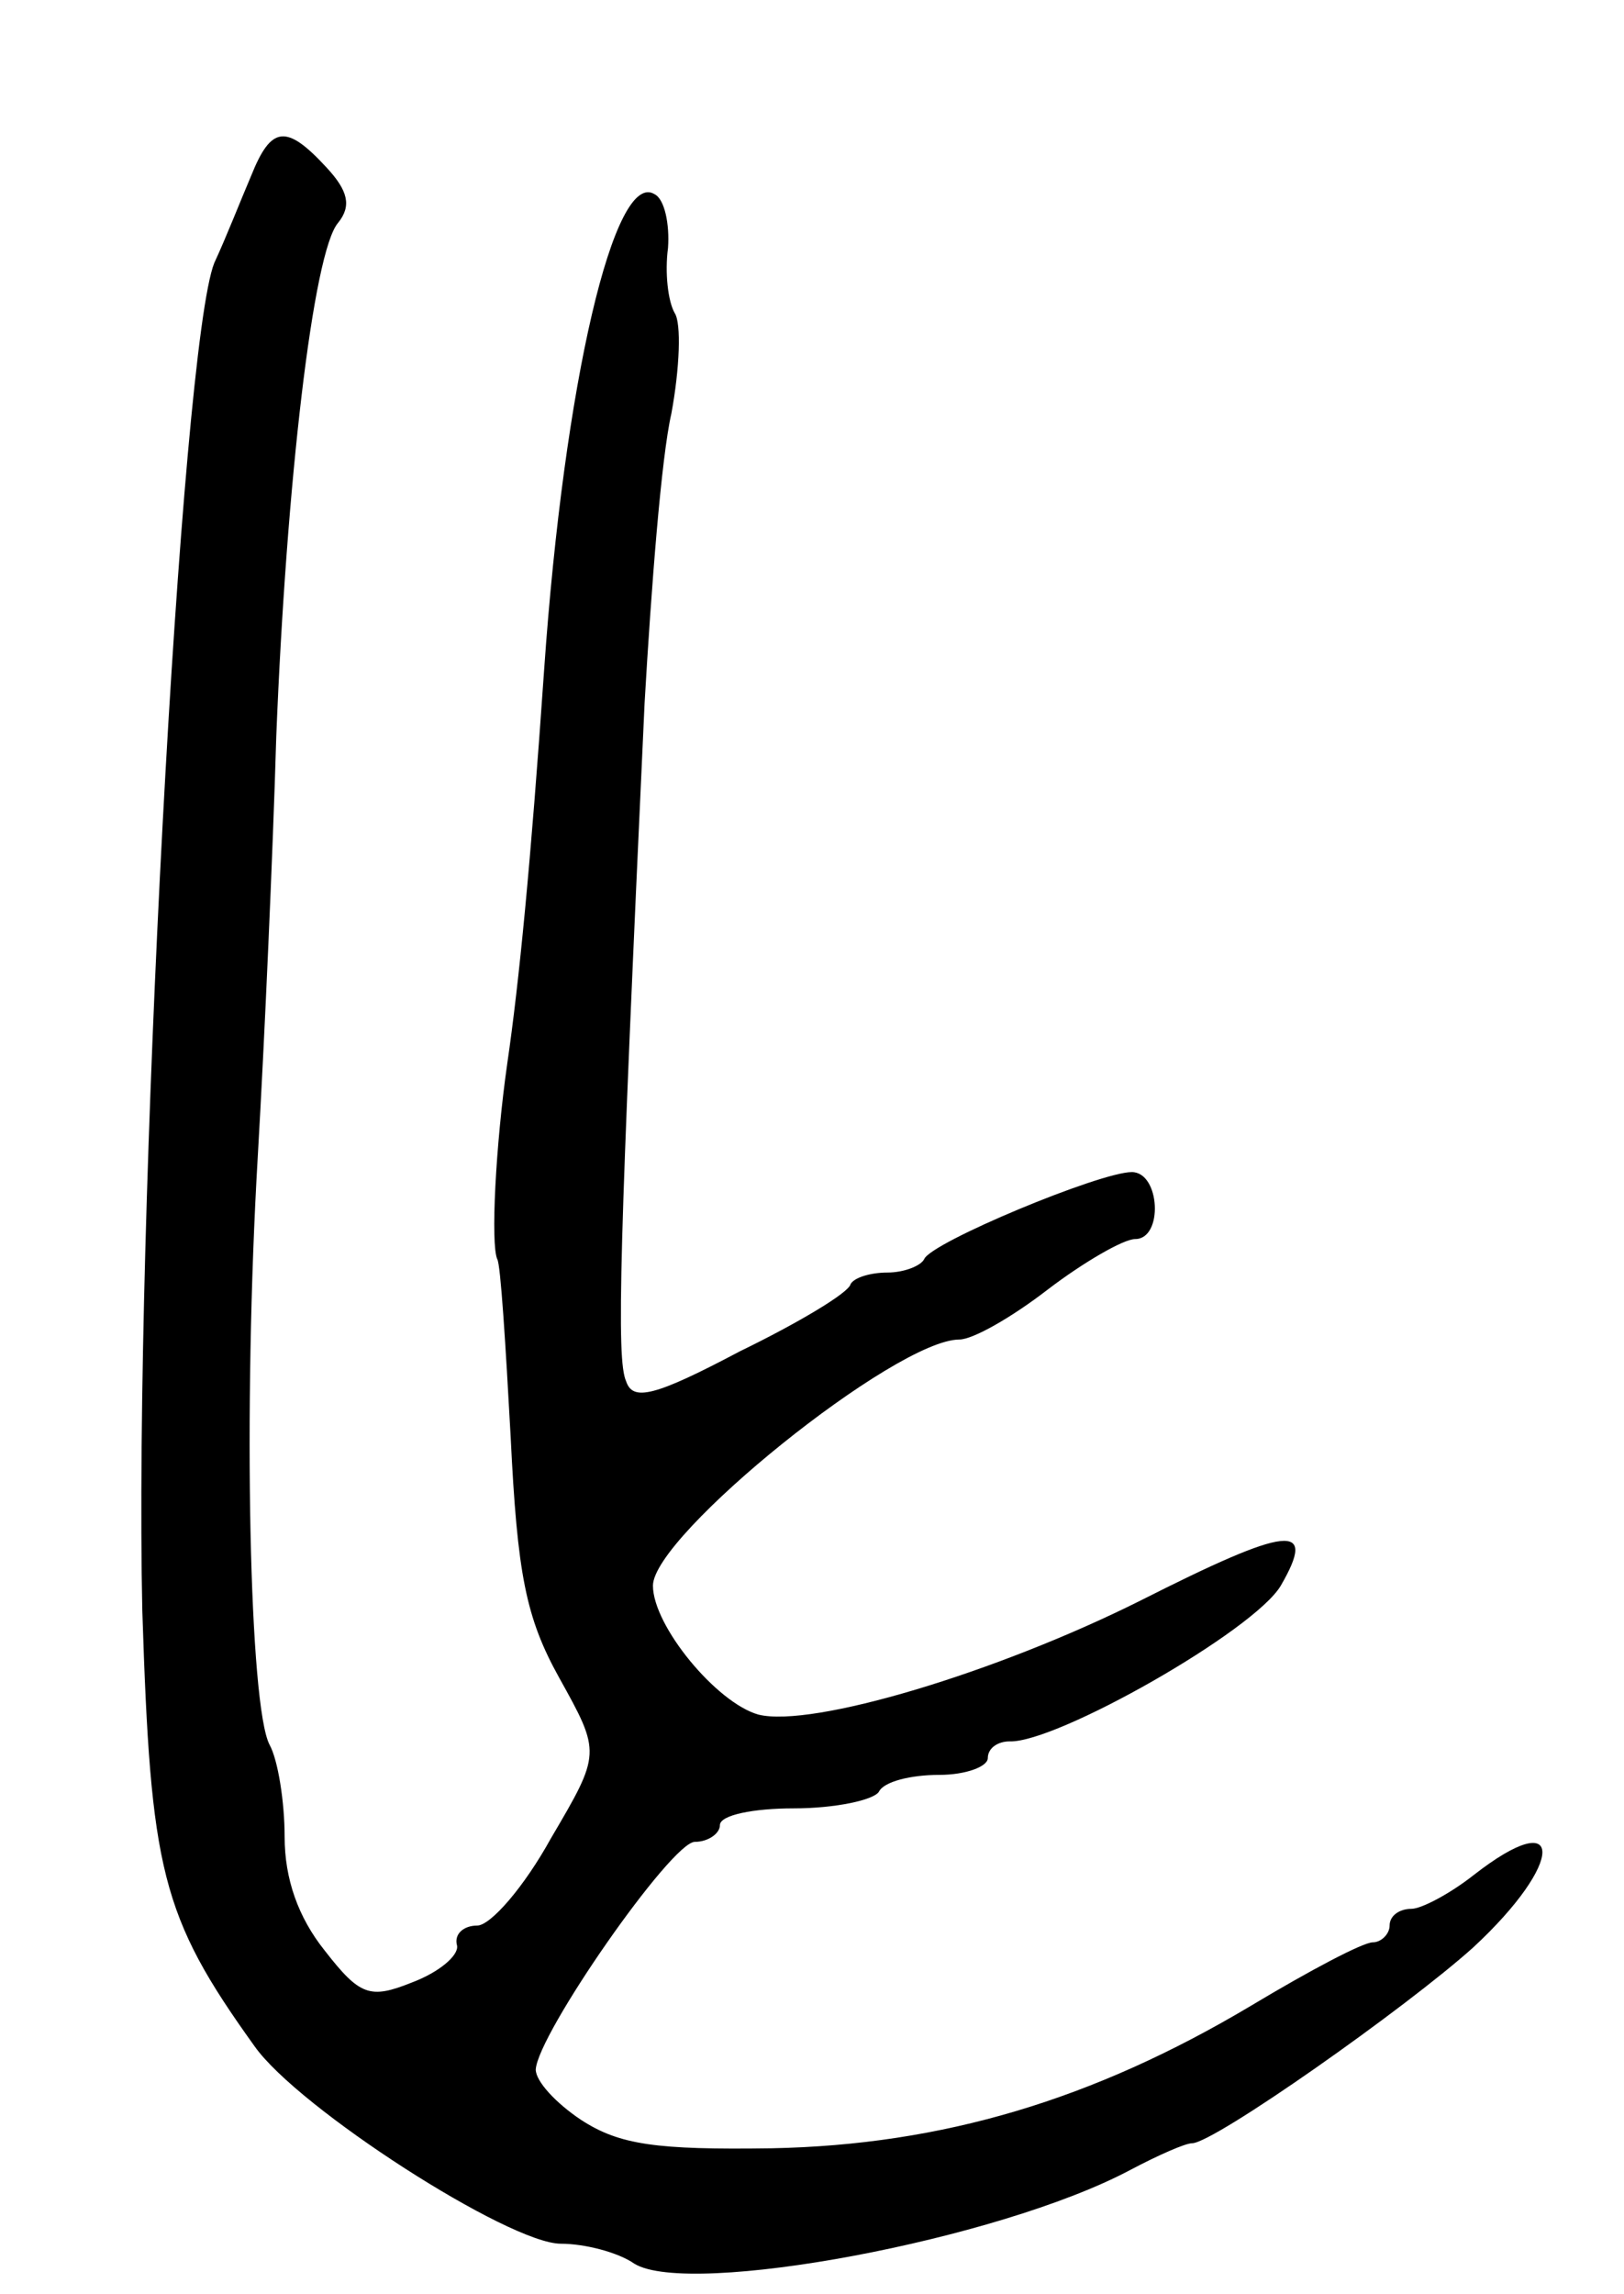 <svg version="1.0" xmlns="http://www.w3.org/2000/svg"
 width="97pt" height="137pt" viewBox="0 0 97 137"
 preserveAspectRatio="xMidYMid meet">
<g transform="translate(0,137) scale(0.1,-0.1)"
fill="#000000" stroke="none">
<path d="M150 1265 c-6 -14 -15 -37 -22 -52 -20 -50 -48 -576 -43 -805 5 -155
11 -182 67 -260 26 -37 152 -118 183 -118 14 0 34 -5 44 -12 33 -20 217 14
296 56 17 9 33 16 37 16 13 0 128 81 168 117 55 51 55 86 0 43 -14 -11 -31
-20 -37 -20 -7 0 -13 -4 -13 -10 0 -5 -5 -10 -10 -10 -6 0 -38 -17 -73 -38
-94 -56 -184 -83 -286 -85 -69 -1 -91 2 -114 17 -15 10 -27 23 -27 30 1 21 81
136 95 136 8 0 15 5 15 10 0 6 20 10 44 10 25 0 48 5 51 10 3 6 19 10 36 10
16 0 29 5 29 10 0 6 6 10 13 10 28 -1 146 66 162 93 22 38 5 36 -84 -9 -86
-43 -196 -76 -228 -68 -25 7 -63 53 -63 77 0 30 145 147 183 147 8 0 31 13 53
30 21 16 45 30 52 30 17 0 15 40 -2 40 -19 0 -120 -42 -124 -52 -2 -4 -12 -8
-22 -8 -10 0 -20 -3 -22 -7 -1 -5 -31 -23 -66 -40 -51 -27 -64 -30 -68 -18 -6
13 -4 80 11 405 4 69 10 147 16 173 5 27 6 54 2 60 -4 7 -6 24 -4 39 1 14 -2
29 -8 32 -24 15 -54 -112 -66 -284 -8 -116 -15 -187 -22 -235 -7 -49 -10 -108
-6 -117 2 -3 5 -51 8 -106 4 -82 9 -108 29 -144 25 -45 25 -45 -5 -96 -16 -29
-36 -52 -44 -52 -8 0 -14 -5 -12 -12 1 -6 -11 -16 -27 -22 -25 -10 -31 -8 -52
19 -16 20 -24 43 -24 68 0 21 -4 46 -9 55 -12 23 -16 199 -7 352 4 69 9 181
11 250 6 151 22 290 37 307 8 10 6 19 -7 33 -24 26 -33 25 -45 -5z"/>
</g>
</svg>
